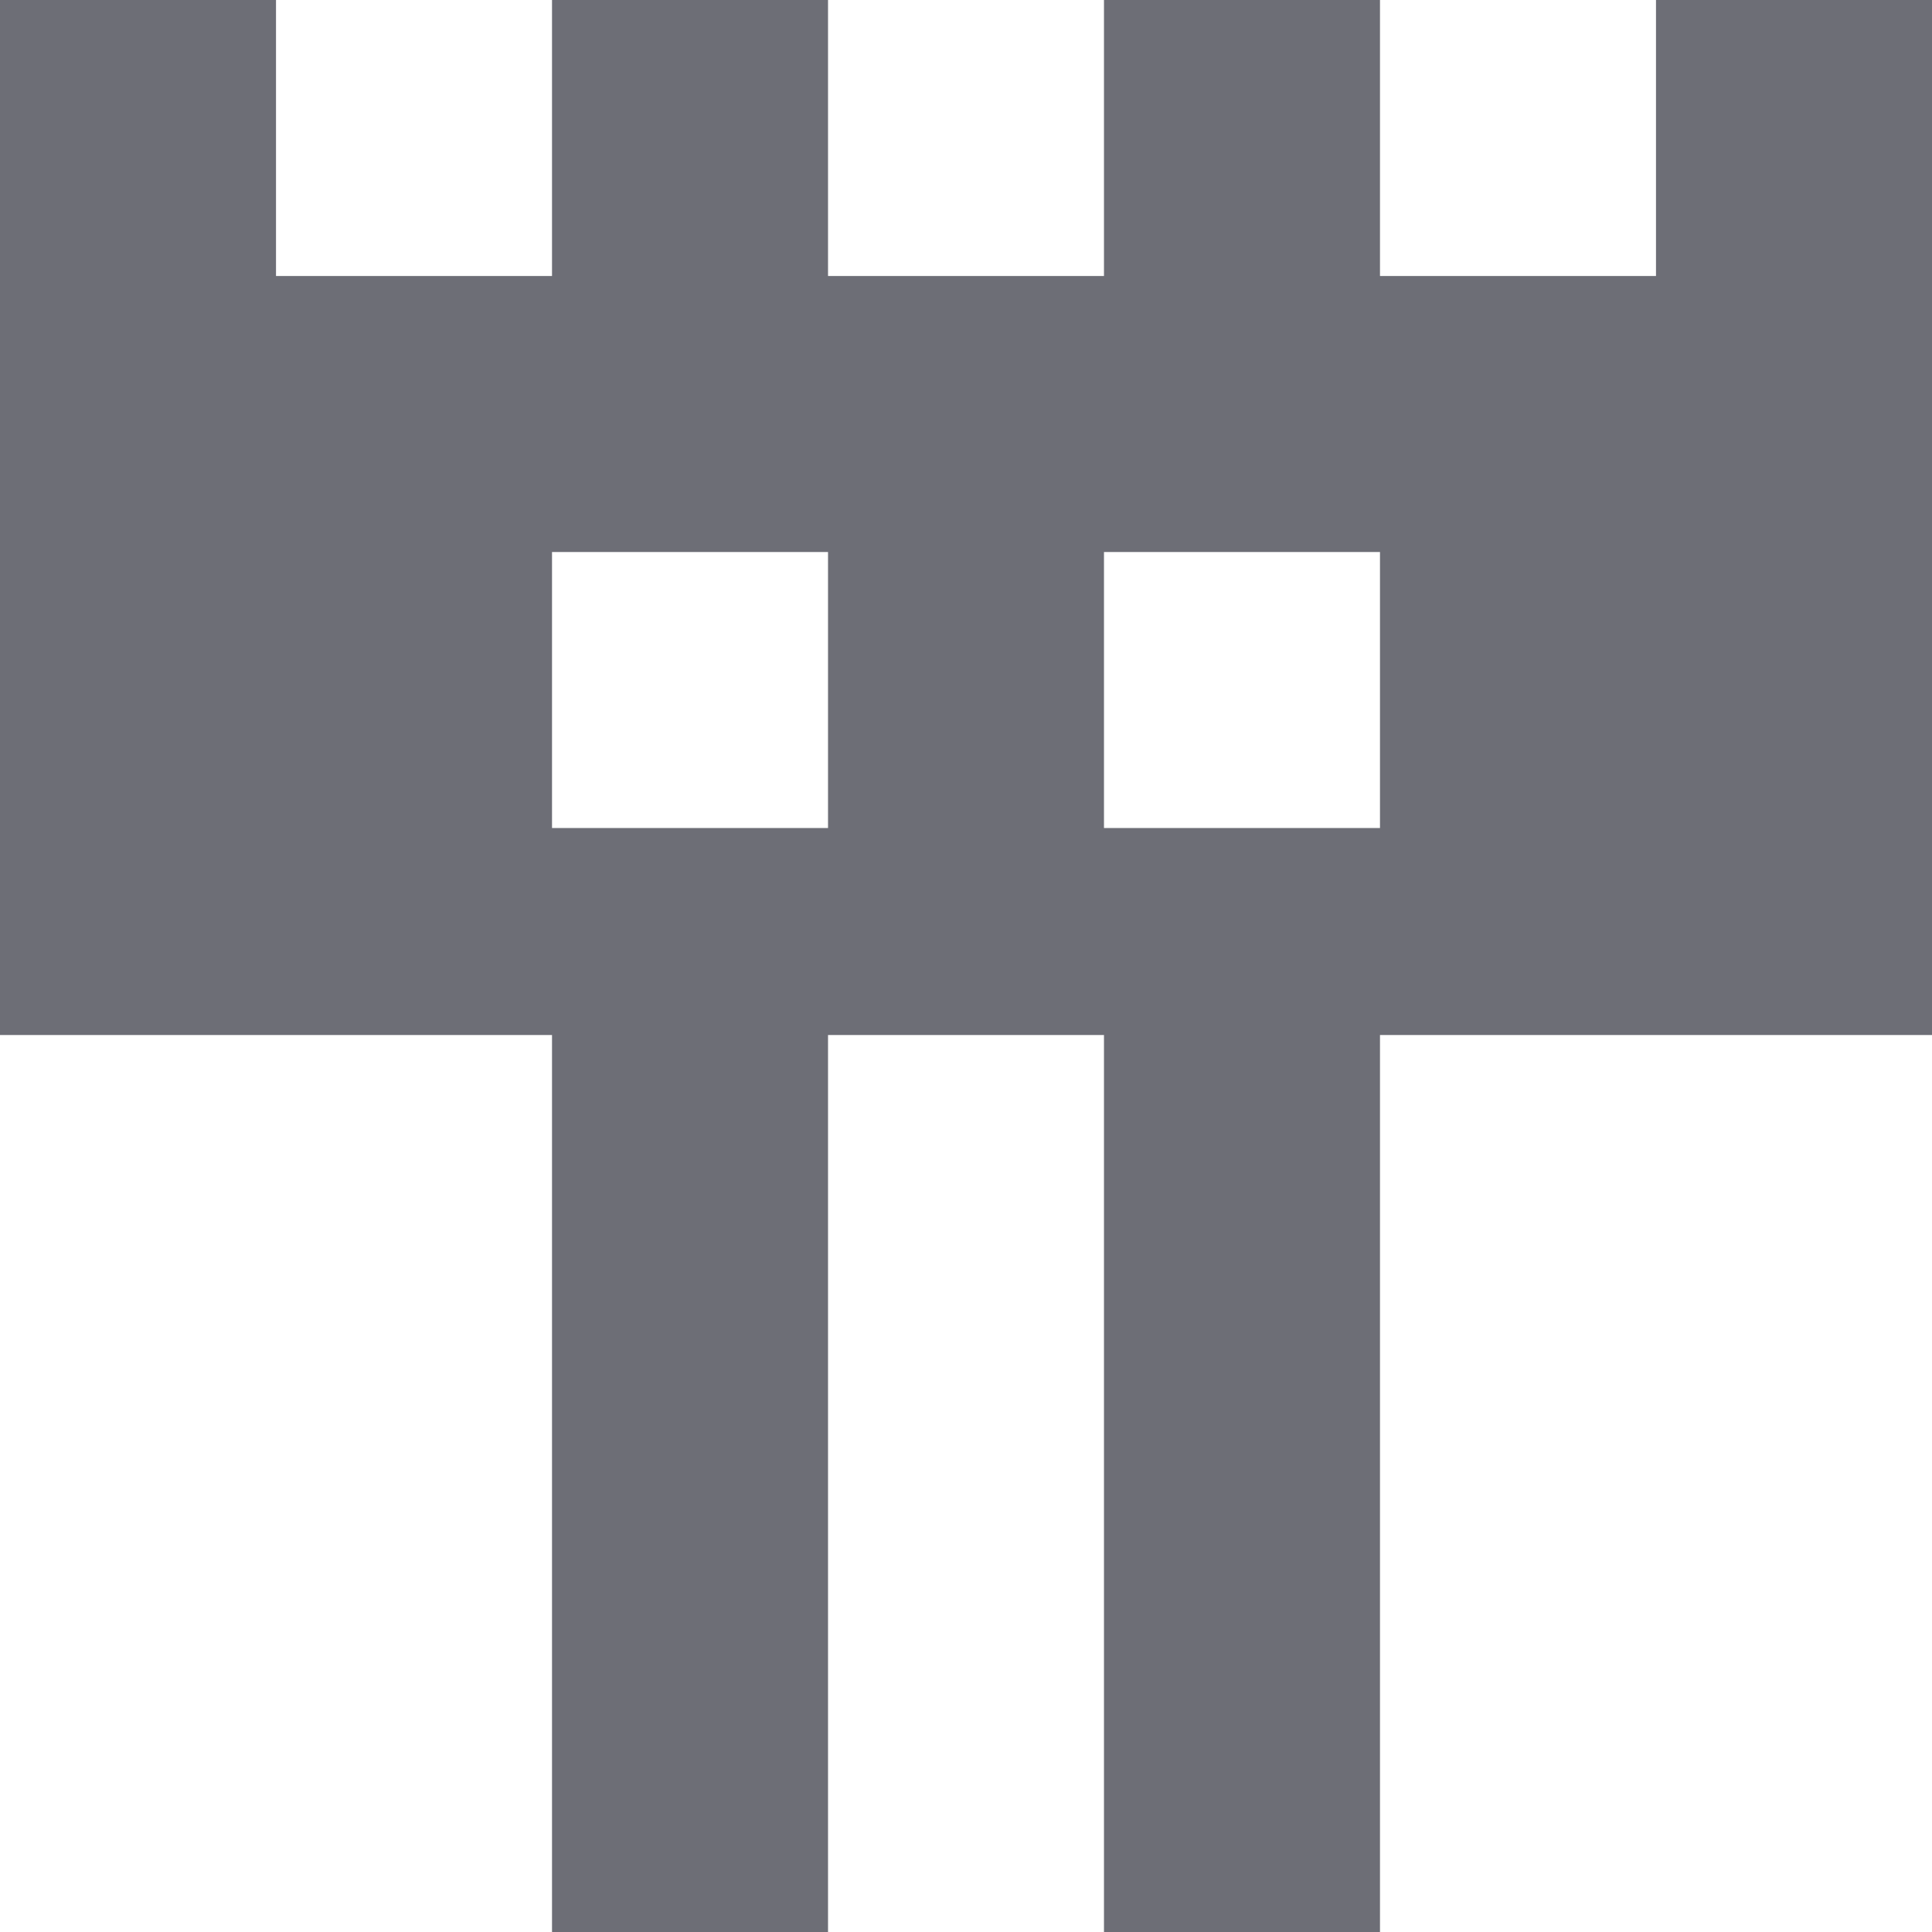 <svg width="36" height="36" viewBox="0 0 36 36" fill="none" xmlns="http://www.w3.org/2000/svg">
<path fill-rule="evenodd" clip-rule="evenodd" d="M5.143 0H0V19.286H10.286V36H15.429V19.286H20.571V36H25.714V19.286H36V0H30.857V5.143H25.714V0H20.571V5.143H15.429V0H10.286V5.143H5.143V0ZM15.429 10.286H10.286V15.429H15.429V10.286ZM20.571 10.286H25.714V15.429H20.571V10.286Z" fill="#6D6E76"/>
</svg>
